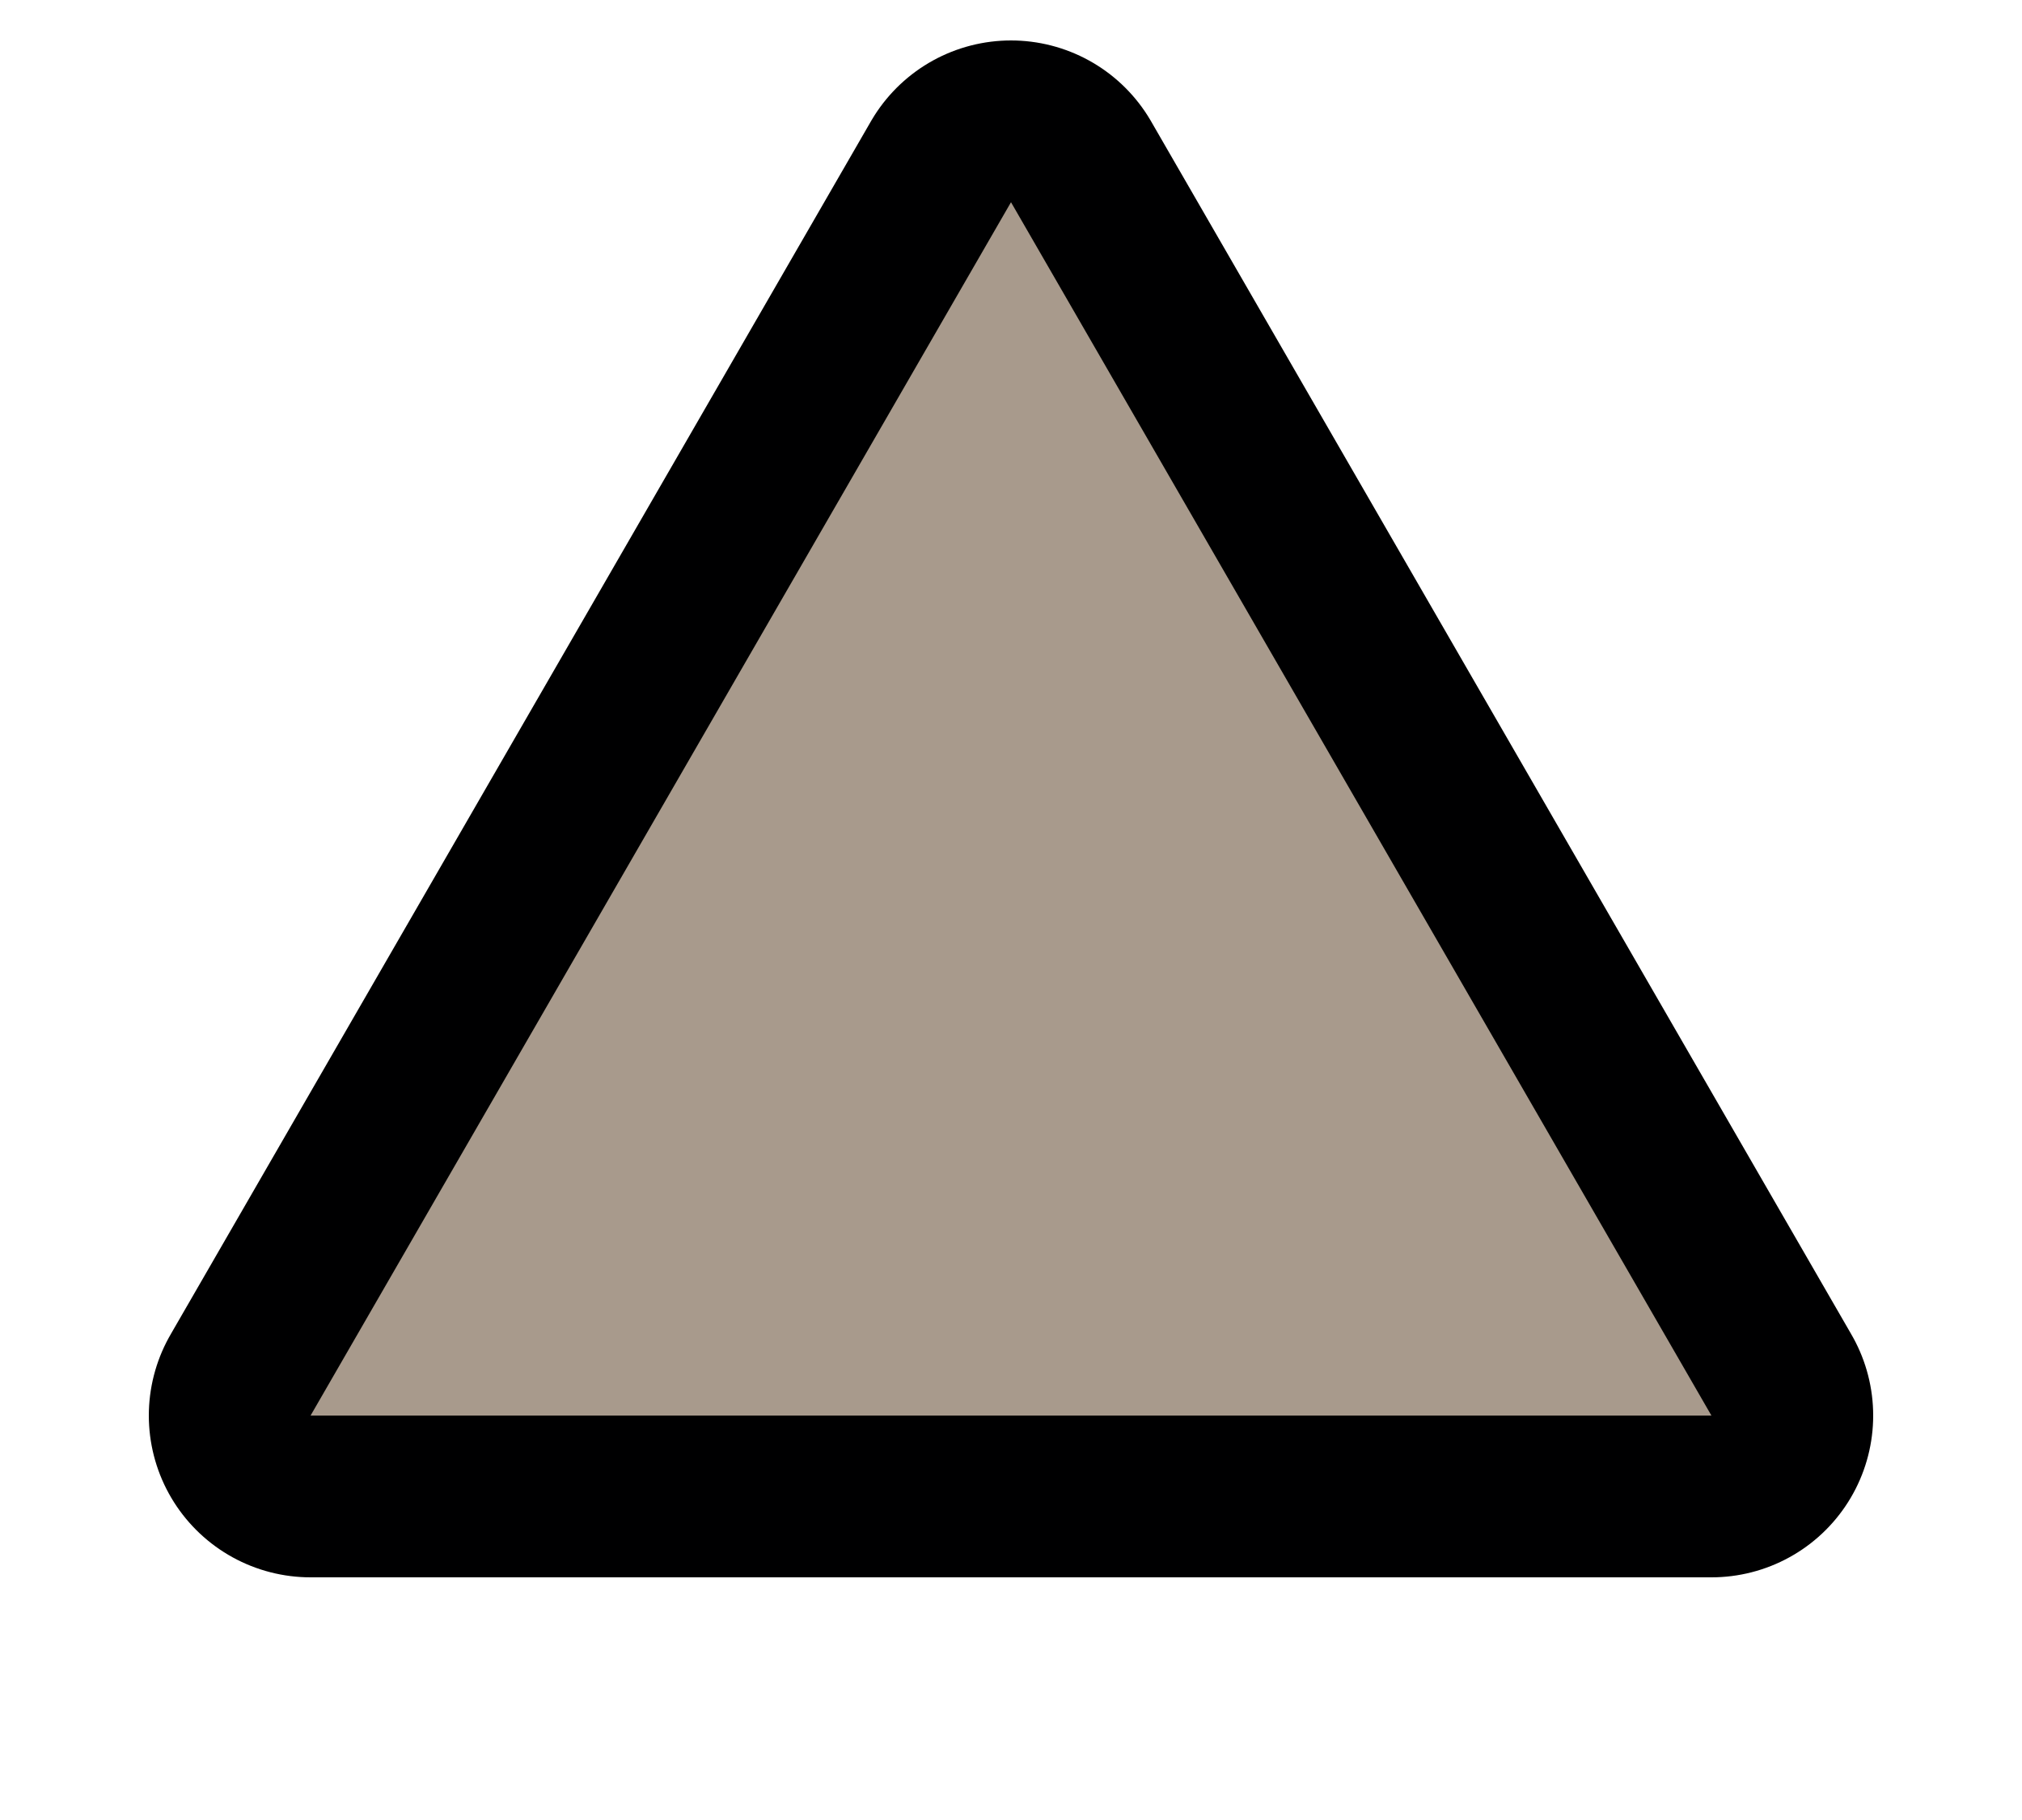<svg width="20" height="18" version="1.1" xmlns="http://www.w3.org/2000/svg" viewBox="0 0 10 9">
  <path d="m5 1-3.464 6h6.928z" fill="none" stroke="#000001" stroke-linejoin="round" stroke-width="1.6"/>
  <path d="m5 1-3.464 6h6.928z" fill="#a89a8c" stroke-width=".857"/>
</svg>

